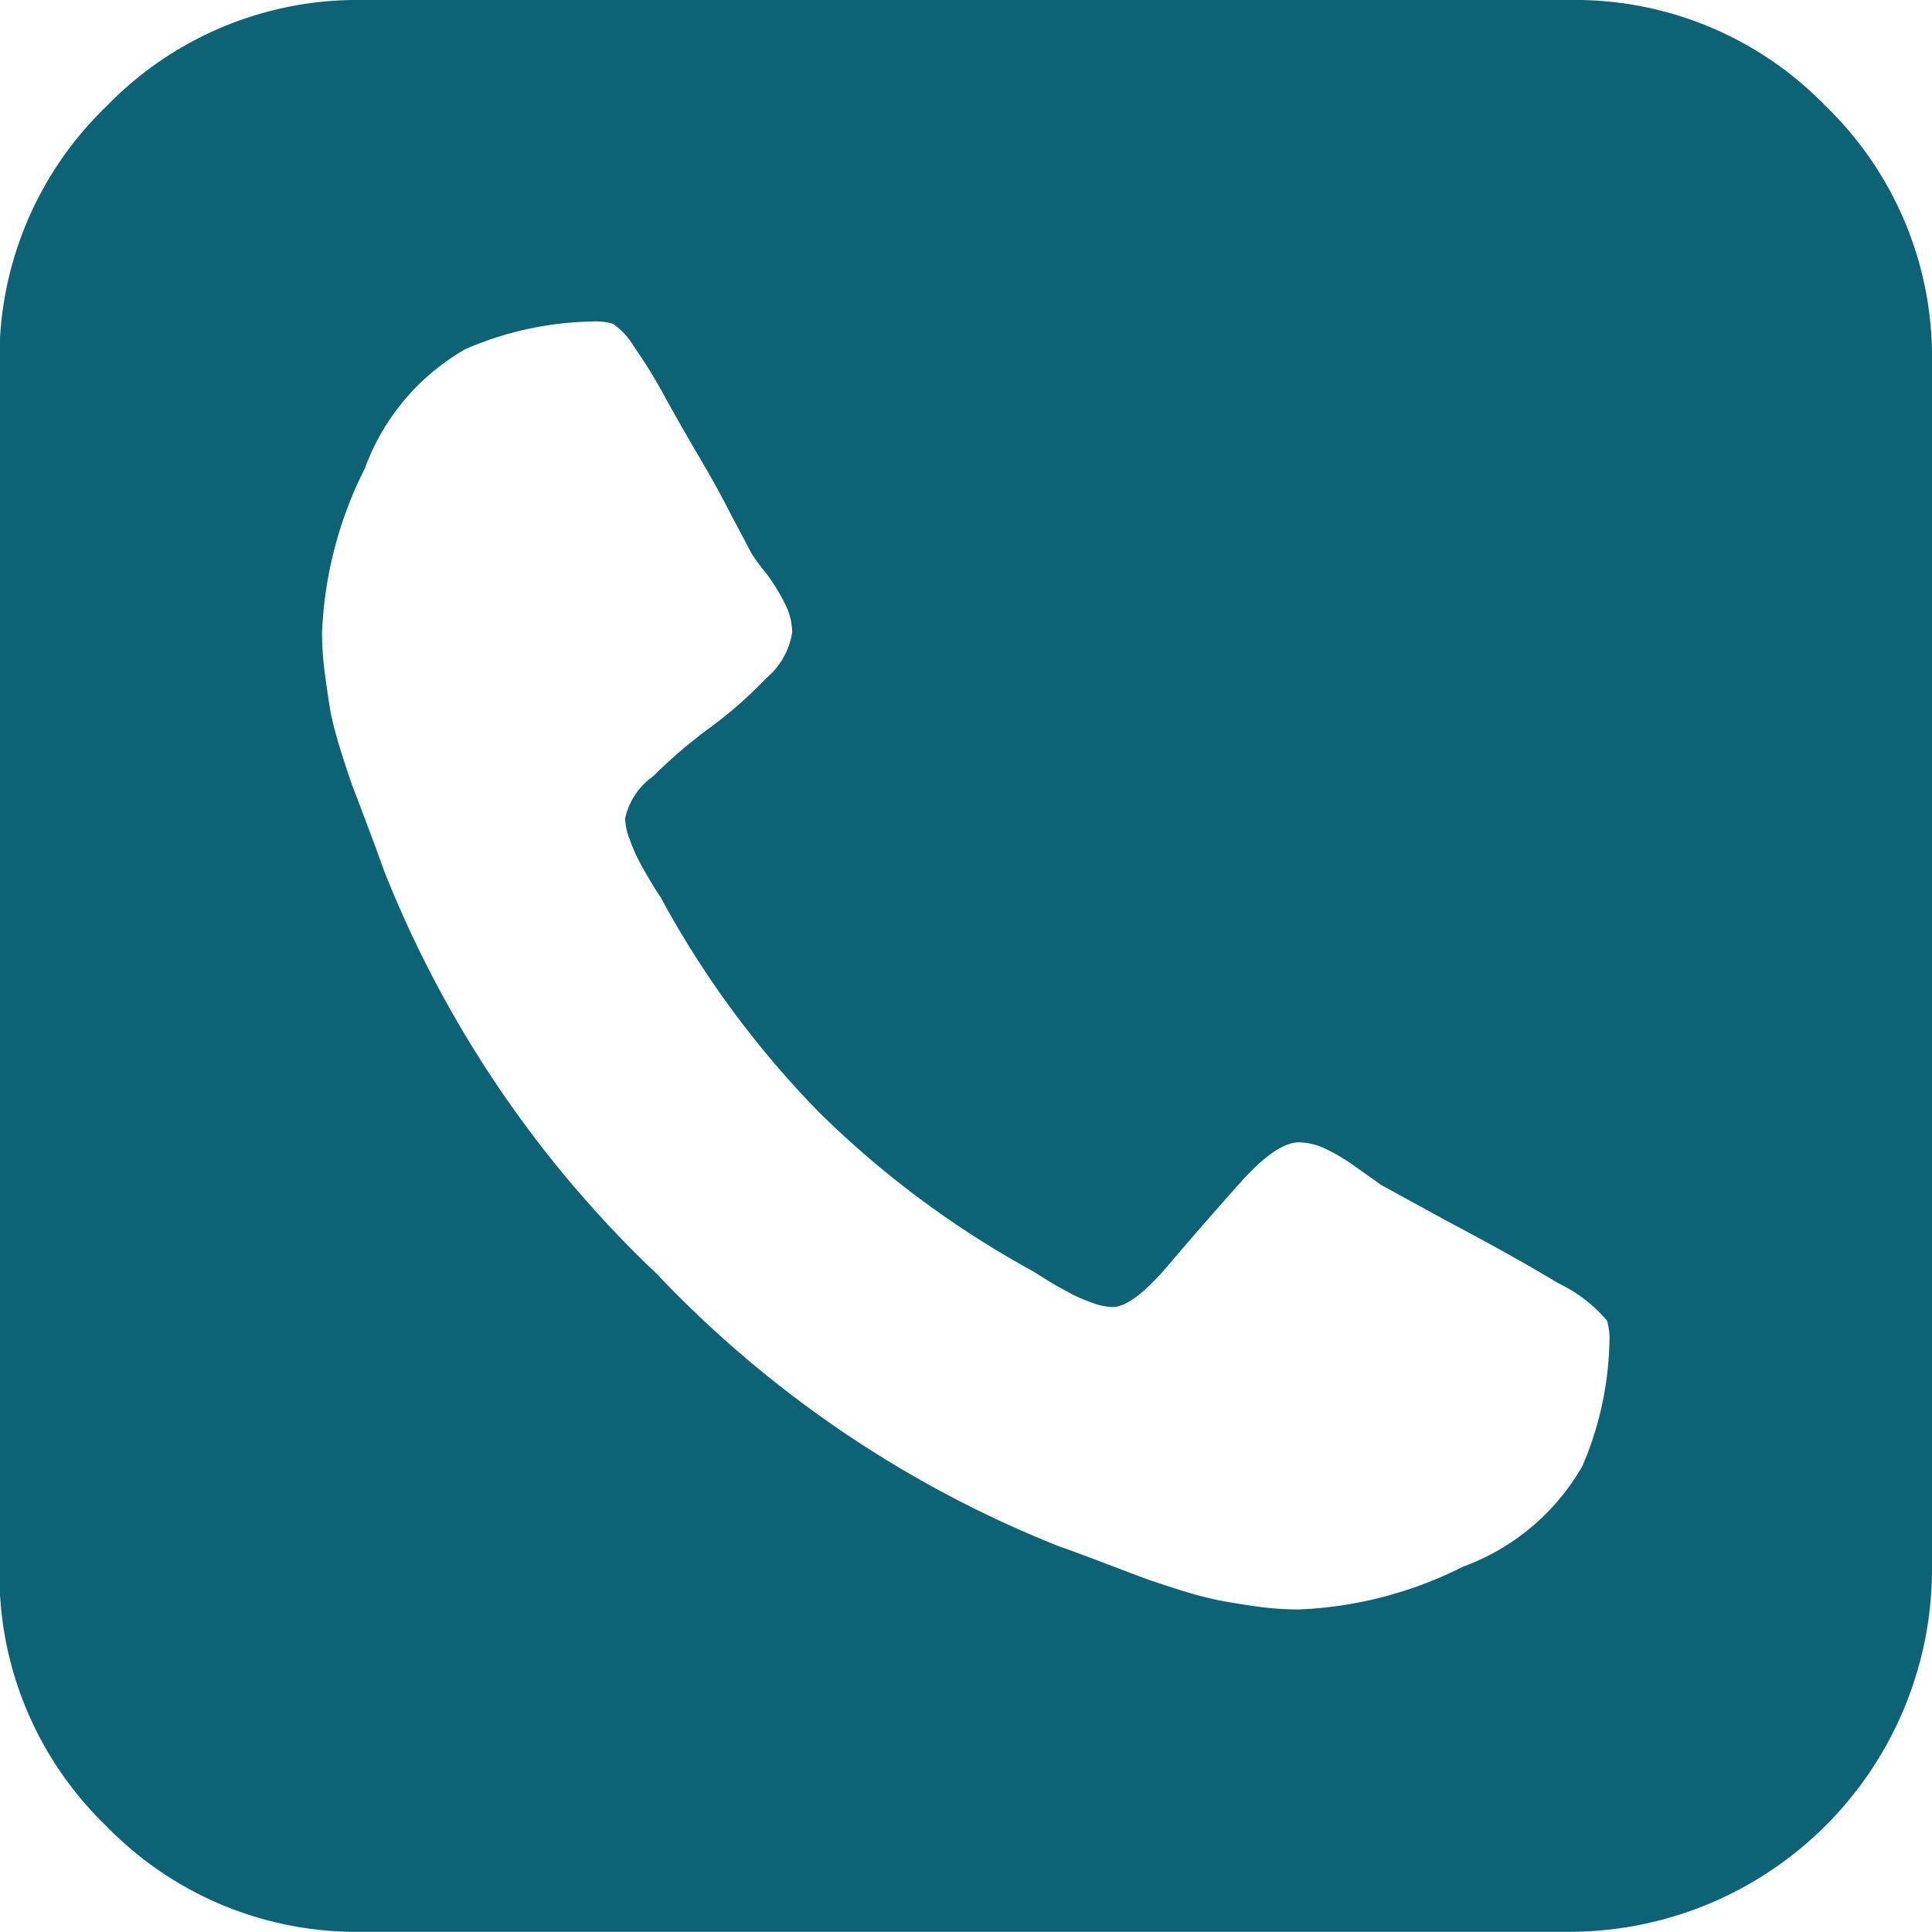 <svg xmlns="http://www.w3.org/2000/svg" width="11.333" height="11.334" viewBox="0 0 11.333 11.334">
  <path id="Path_4" data-name="Path 4" d="M10.713.623A2.046,2.046,0,0,0,9.212,0H2.128a2.047,2.047,0,0,0-1.5.623A2.047,2.047,0,0,0,0,2.125V9.208a2.047,2.047,0,0,0,.623,1.5,2.047,2.047,0,0,0,1.5.624H9.211a2.129,2.129,0,0,0,2.125-2.125V2.125A2.047,2.047,0,0,0,10.713.623ZM9.285,8.6a1.332,1.332,0,0,1-.7.59,2.341,2.341,0,0,1-.963.251,1.826,1.826,0,0,1-.251-.018q-.133-.019-.225-.037a2.406,2.406,0,0,1-.243-.066q-.151-.048-.218-.074l-.243-.092q-.177-.067-.221-.081a6.614,6.614,0,0,1-2.365-1.6,6.614,6.614,0,0,1-1.6-2.365q-.015-.044-.081-.221t-.092-.243q-.026-.066-.074-.218a2.426,2.426,0,0,1-.066-.244Q1.929,4.1,1.91,3.962a1.829,1.829,0,0,1-.018-.251,2.342,2.342,0,0,1,.251-.963,1.332,1.332,0,0,1,.59-.7,1.944,1.944,0,0,1,.745-.162A.343.343,0,0,1,3.6,1.9a.435.435,0,0,1,.122.133,3,3,0,0,1,.184.3q.1.181.2.35t.185.336q.089.166.111.21t.1.14a1.131,1.131,0,0,1,.111.184.375.375,0,0,1,.037.155.439.439,0,0,1-.151.269,2.517,2.517,0,0,1-.332.292,2.88,2.88,0,0,0-.332.284A.413.413,0,0,0,3.67,4.8a.36.36,0,0,0,.026.122,1.141,1.141,0,0,0,.048.114q.022.044.07.125t.063.1A5.636,5.636,0,0,0,4.81,6.527a5.632,5.632,0,0,0,1.258.933q.022.015.1.063c.054.032.1.055.125.07a1.122,1.122,0,0,0,.114.048.363.363,0,0,0,.122.026q.118,0,.325-.243t.421-.483q.214-.24.347-.24a.376.376,0,0,1,.155.037,1.134,1.134,0,0,1,.184.111c.069.049.116.081.14.1l.391.214q.391.207.653.365a.854.854,0,0,1,.284.218.346.346,0,0,1,.015.118A1.939,1.939,0,0,1,9.285,8.6Z" transform="translate(-0.003)" fill="#0b6375"/>
</svg>
